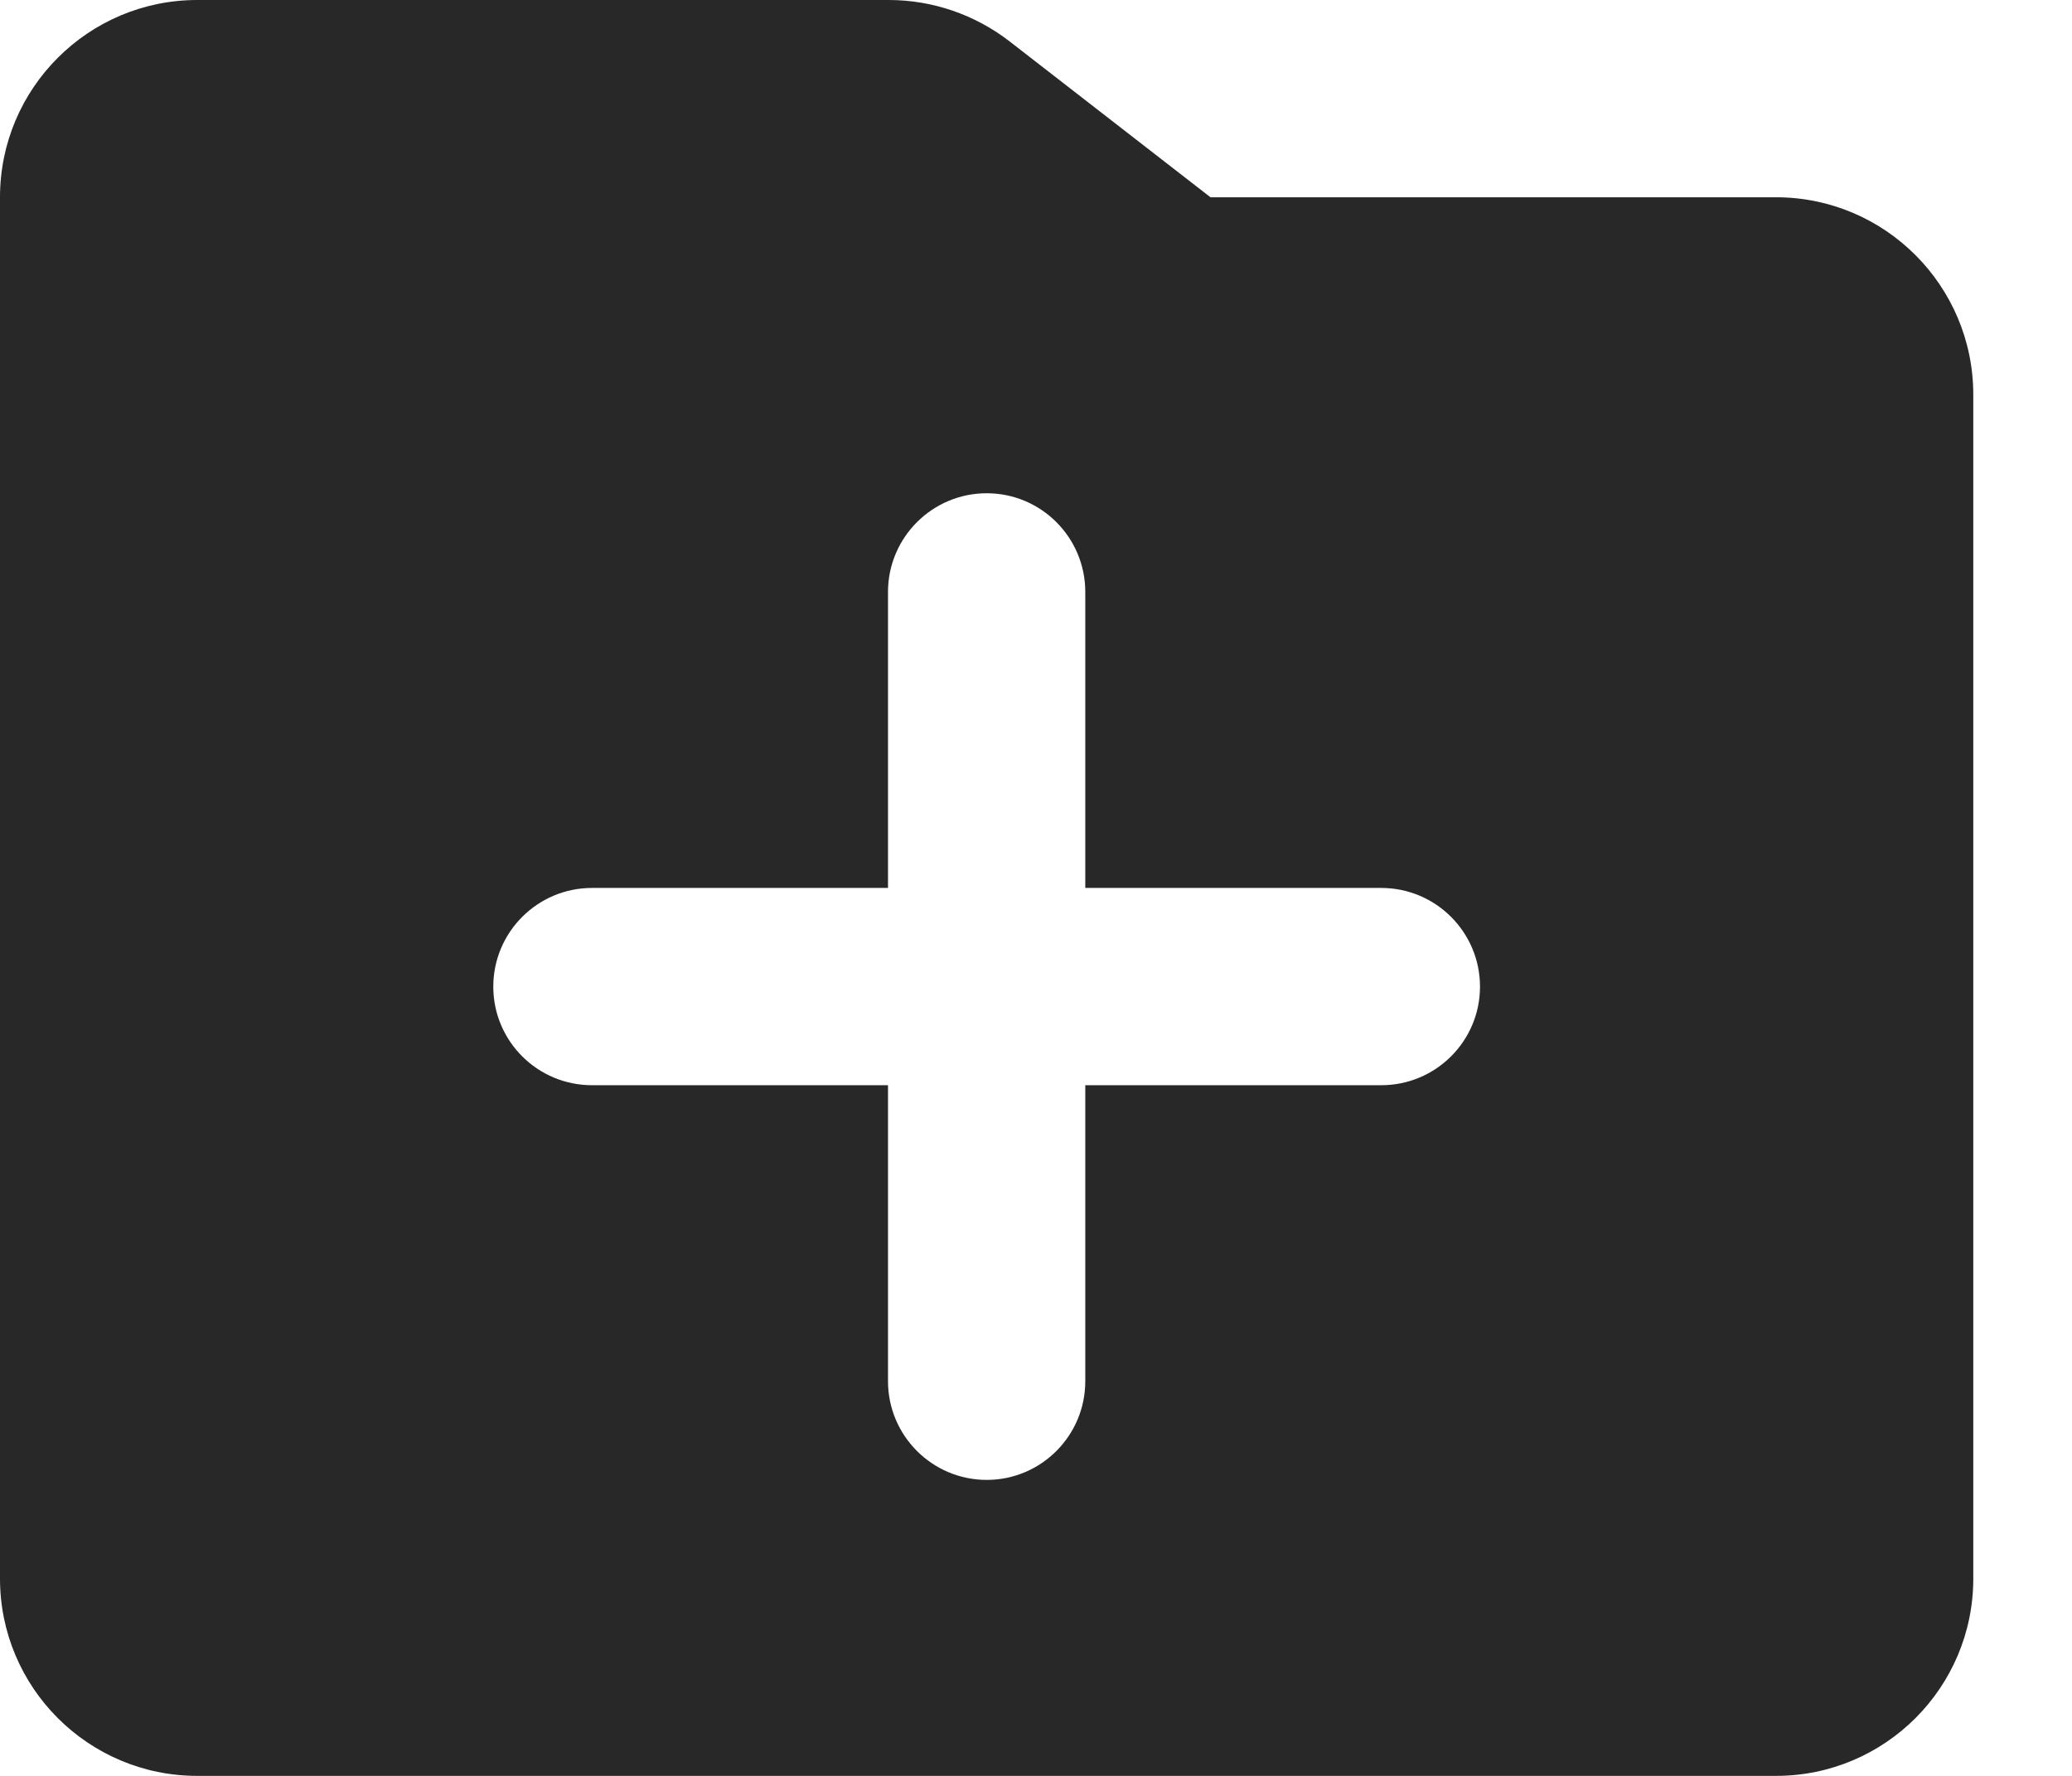 <svg preserveAspectRatio="none" width="100%" height="100%" overflow="visible" style="display: block;" viewBox="0 0 14 12" fill="none" xmlns="http://www.w3.org/2000/svg">
<path id="Subtract" d="M6.005 0C6.301 1.15181e-05 6.588 0.099 6.822 0.28L8.179 1.333H12C12.736 1.333 13.333 1.931 13.333 2.667V10.667C13.333 11.403 12.736 12 12 12H1.333C0.597 12 0 11.403 0 10.667V1.333C0 0.597 0.597 0 1.333 0H6.005ZM6.667 3.333C6.299 3.333 6 3.632 6 4V6H4C3.632 6 3.333 6.299 3.333 6.667C3.333 7.035 3.632 7.333 4 7.333H6V9.333C6 9.701 6.299 10 6.667 10C7.035 10 7.333 9.701 7.333 9.333V7.333H9.333C9.701 7.333 10 7.035 10 6.667C10 6.299 9.701 6 9.333 6H7.333V4C7.333 3.632 7.035 3.333 6.667 3.333Z" fill="#282828"/>
</svg>
